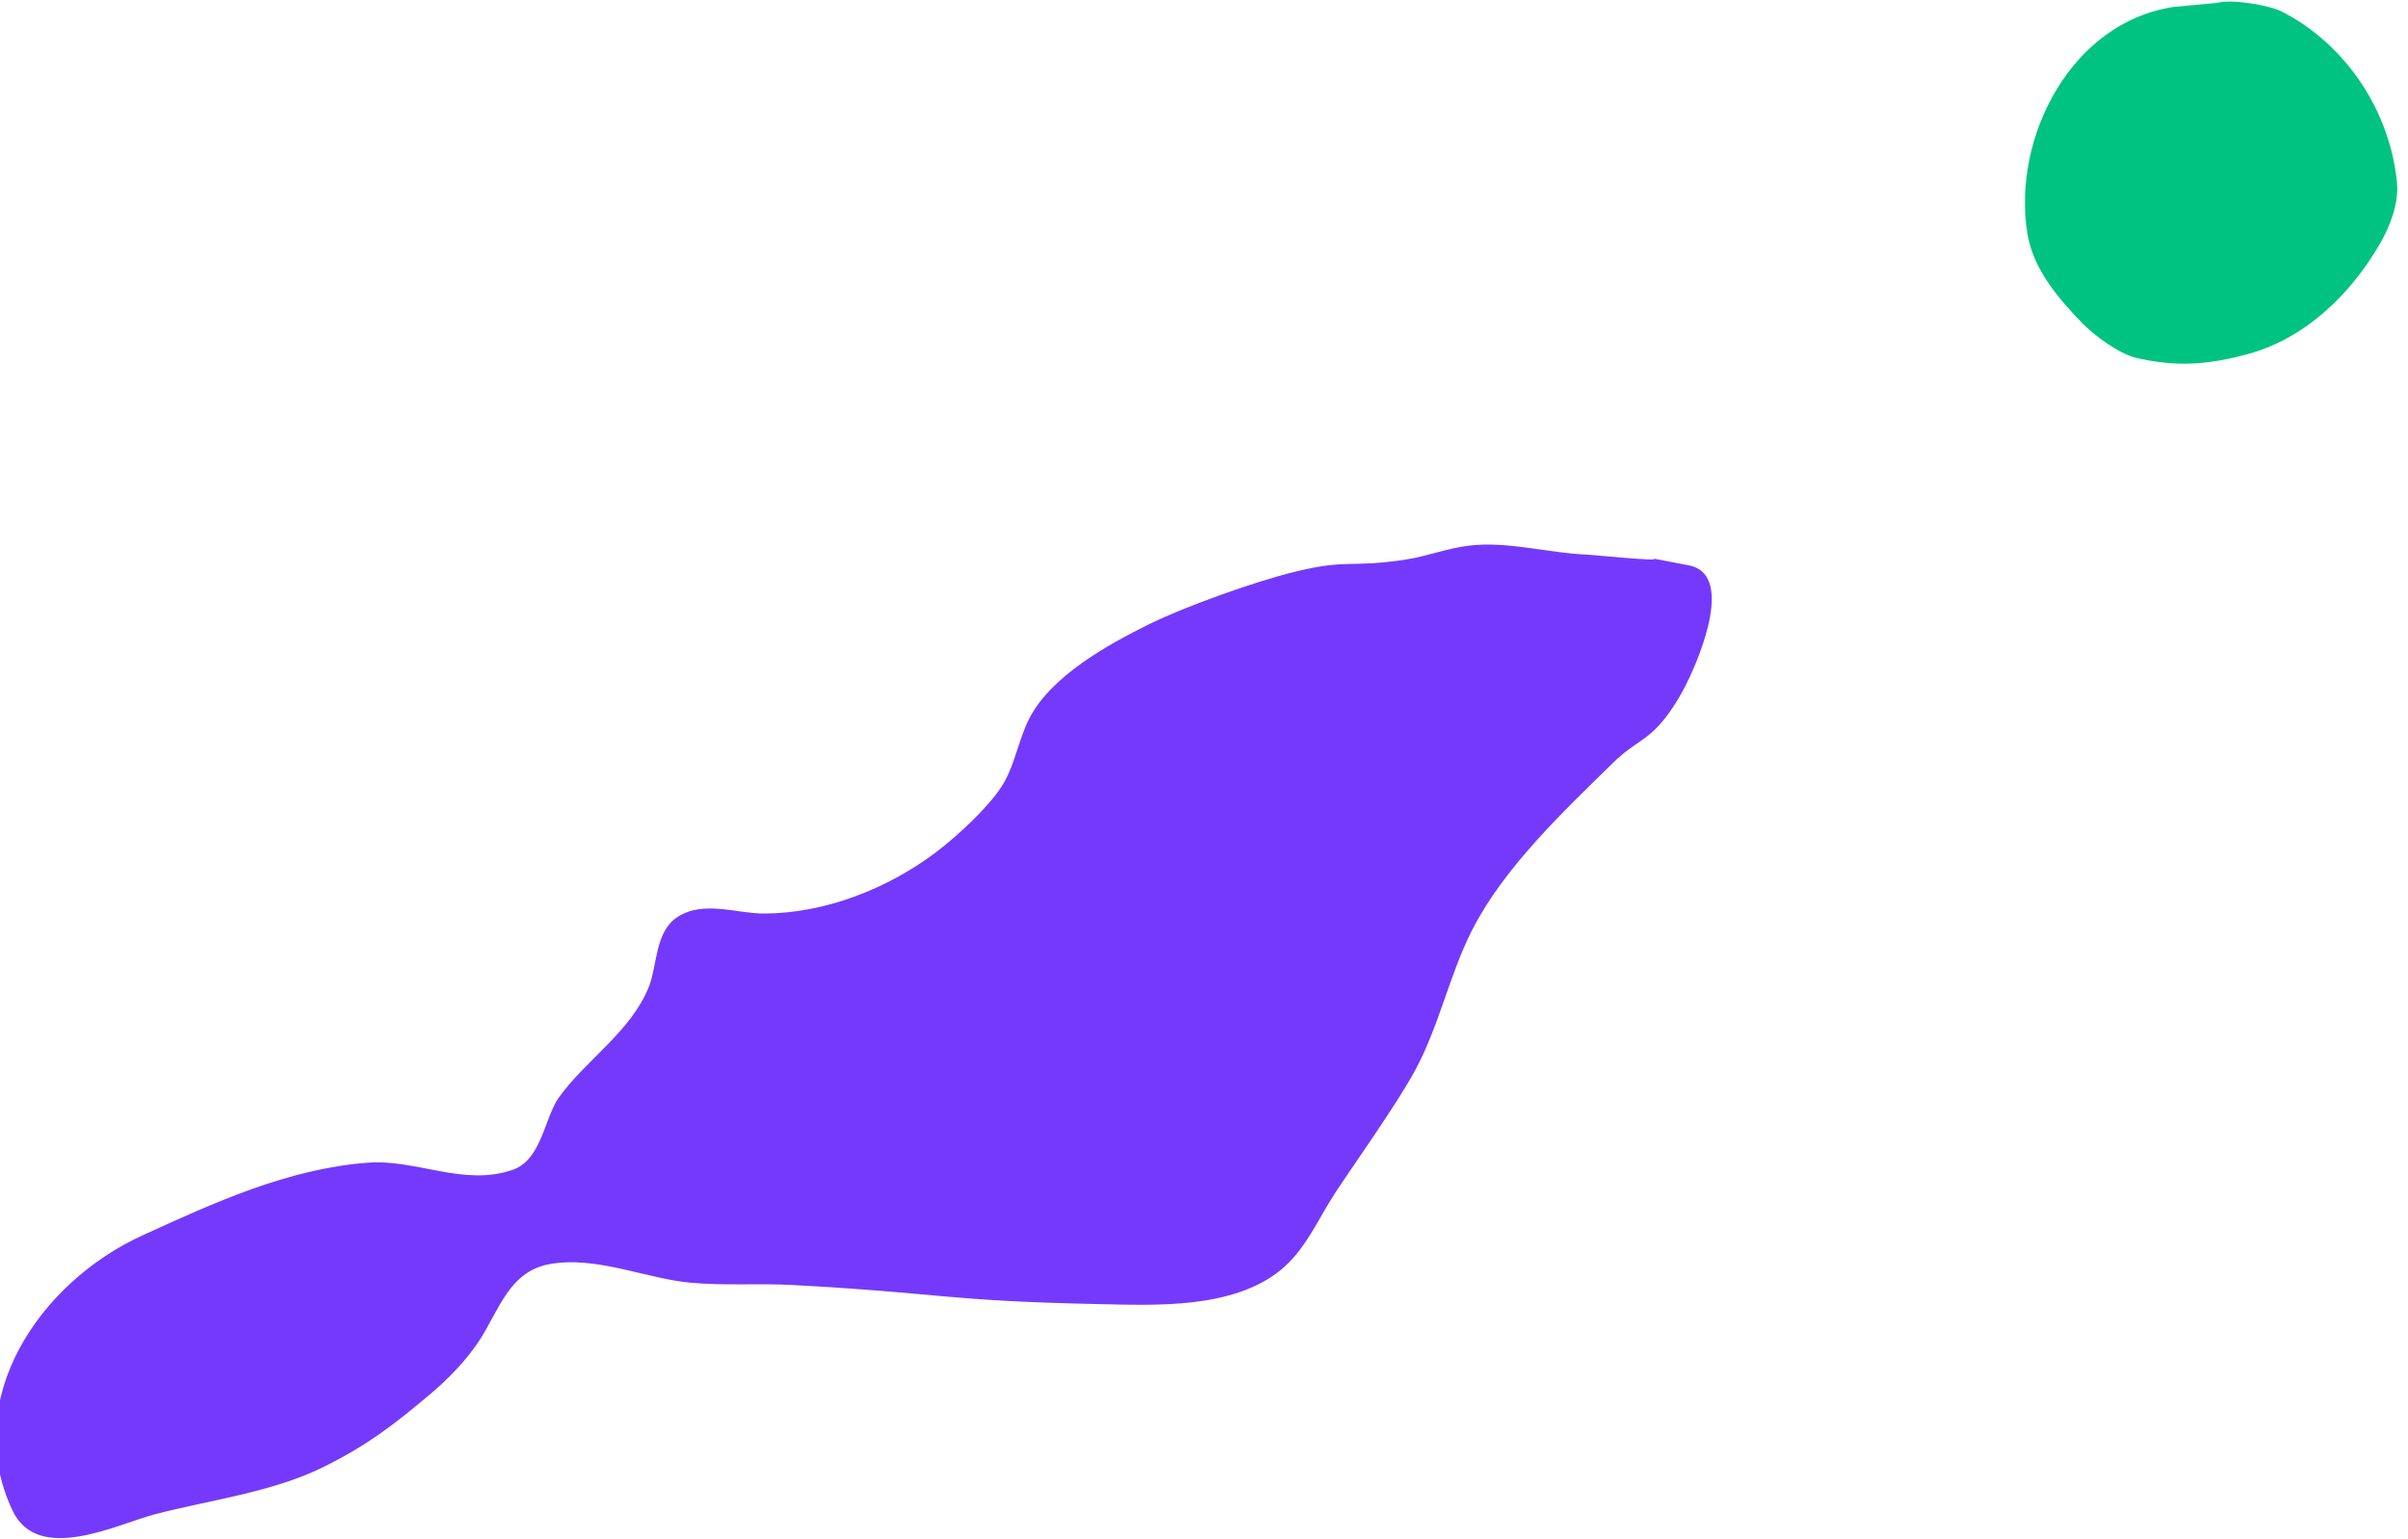 <?xml version="1.0" encoding="UTF-8" standalone="no"?>
<!DOCTYPE svg PUBLIC "-//W3C//DTD SVG 1.1//EN" "http://www.w3.org/Graphics/SVG/1.1/DTD/svg11.dtd">
<svg width="100%" height="100%" viewBox="0 0 757 484" version="1.1" xmlns="http://www.w3.org/2000/svg" xmlns:xlink="http://www.w3.org/1999/xlink" xml:space="preserve" xmlns:serif="http://www.serif.com/" style="fill-rule:evenodd;clip-rule:evenodd;stroke-linejoin:round;stroke-miterlimit:2;">
    <g transform="matrix(1,0,0,1,-5096,-3534)">
        <g transform="matrix(1,0,0,1,501.996,3661.44)">
            <g id="splotch-large-2" transform="matrix(0.995,0.103,-0.103,0.995,559.492,-1128.45)">
                <g transform="matrix(1,0,0,1,29.163,-63.281)">
                    <path d="M4620.82,764.502C4622.89,765.249 4601.39,765.301 4599.64,765.41C4587.44,766.173 4574.57,763.702 4562.55,766.413C4555.79,767.935 4549.53,771.208 4542.82,772.924C4525.76,777.292 4525.25,774.375 4508.71,780.303C4496.67,784.619 4475.63,794.654 4464.81,801.498C4453.19,808.847 4436.25,820.513 4430.72,834.579C4428.1,841.24 4427.78,848.685 4424.97,855.267C4421.69,862.94 4411.64,874.155 4405.66,879.69C4391.76,892.554 4373.03,902.253 4354.03,904.25C4345.37,905.161 4334.55,901.963 4326.97,908.26C4320.59,913.559 4322.37,924.029 4320.45,930.815C4316.29,945.553 4303.2,955.58 4295.89,968.407C4292.02,975.206 4292.55,988.375 4283.86,992.466C4269.08,999.423 4253.54,992.221 4238.25,994.972C4213.49,999.429 4191.41,1012.49 4170.08,1025.05C4139.61,1042.99 4118.41,1082.15 4138.51,1115.27C4148.22,1131.28 4171.75,1116.02 4183.12,1111.76C4199.67,1105.56 4219.36,1101.05 4234.61,1091.32C4247.45,1083.14 4254.75,1076.21 4265.29,1065.29C4270.38,1060.02 4275.42,1053.63 4278.82,1047.1C4284.03,1037.07 4285.88,1024.47 4298.29,1020.82C4312.62,1016.61 4328.76,1022.19 4343.01,1022.04C4353.69,1021.93 4364.28,1019.99 4374.95,1019.46C4423.13,1017.11 4423.07,1019.5 4471.32,1015.52C4488.89,1014.07 4513.45,1012.81 4527.24,998.848C4534.17,991.835 4537.17,981.896 4541.49,973.42C4545.61,965.344 4557.86,943.823 4562.66,932.244C4568.81,917.391 4570.24,901.412 4575.95,886.513C4583.83,865.972 4600.81,846.263 4614.67,829.567C4620.76,822.236 4624.64,821.81 4629.71,813.528C4632.24,809.39 4634.22,804.892 4635.8,800.307C4637.89,794.263 4646.96,765.912 4631.21,765.41" style="fill:rgb(117,57,252);"/>
                </g>
                <g transform="matrix(1,-4.16334e-17,4.16334e-17,1,112.485,-36.307)">
                    <path d="M4682.07,548.214C4650.61,556.267 4635.8,594.114 4643.6,623.572C4646.56,634.725 4655.41,643.071 4663.9,650.189C4667.78,653.435 4676.34,658.456 4681.52,659.12C4694.61,660.795 4704.44,659.014 4716.65,654.277C4734.17,647.475 4746.93,632.012 4754.36,615.217C4756.88,609.522 4758.83,602.216 4757.55,595.895C4753.08,573.82 4737.16,554.39 4716.1,546.198C4711.88,544.556 4699.91,543.812 4695.58,545.528" style="fill:rgb(1,195,129);"/>
                </g>
            </g>
        </g>
    </g>
</svg>
